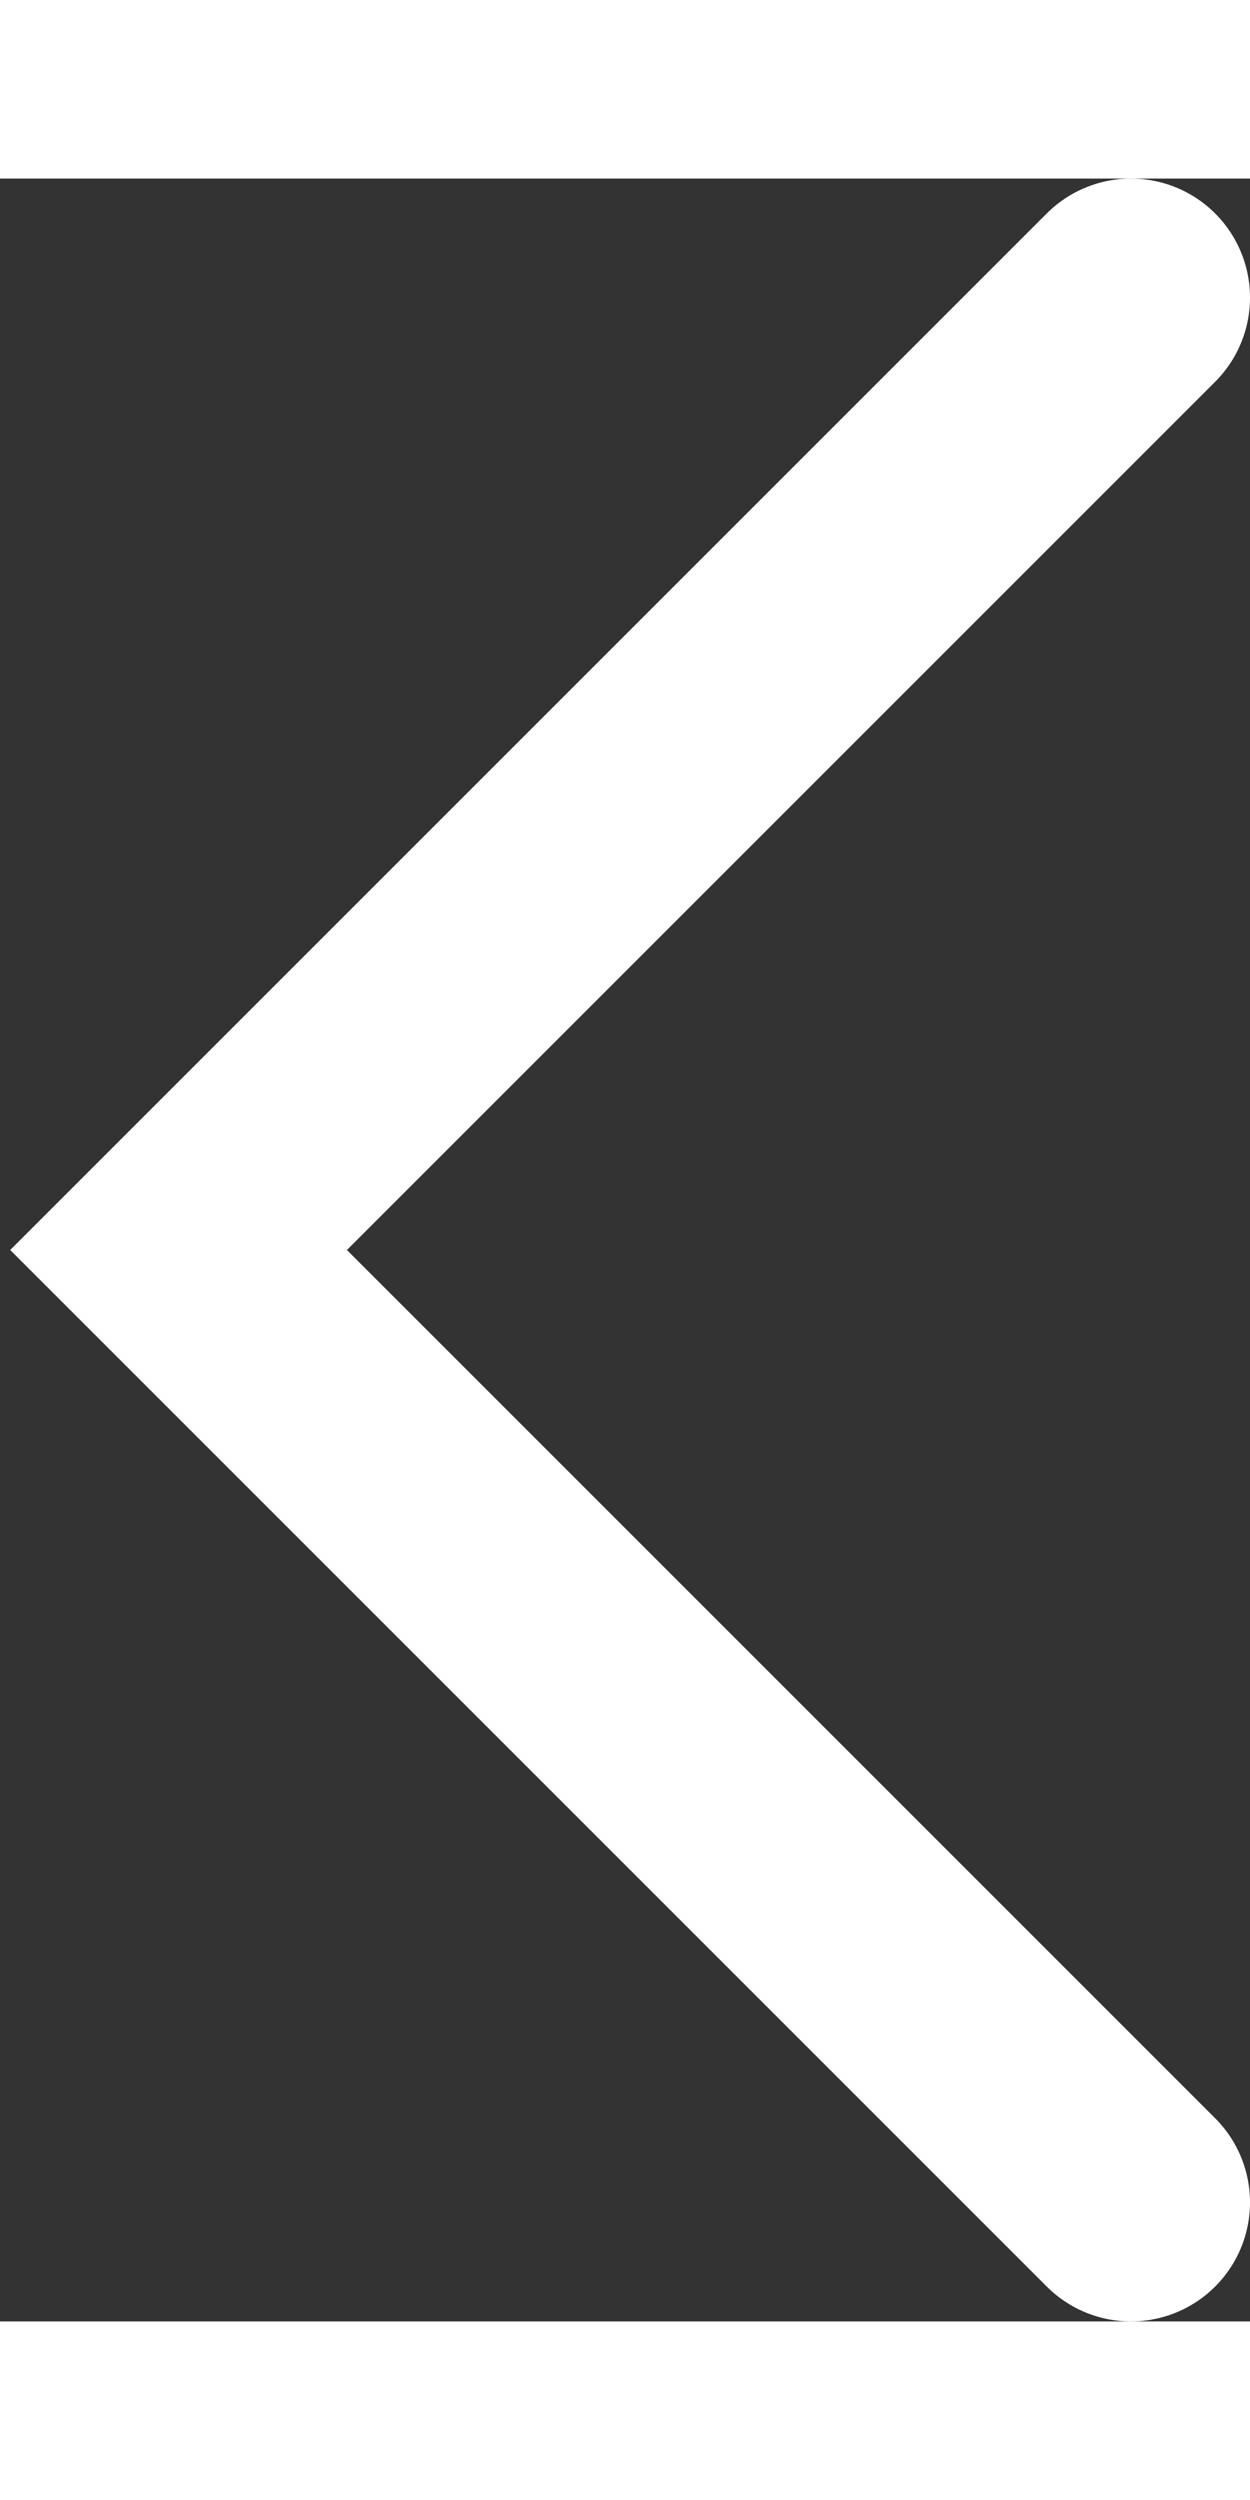 <svg xmlns="http://www.w3.org/2000/svg" width="16" height="32" viewBox="0 0 21 36" fill="none">
<rect x="0" y="0" width="21" height="36" fill="#333333" stroke="none"/>
<path d="M19 2L3 18L19 34" stroke="white" stroke-width="4" stroke-linecap="round"/>
</svg>